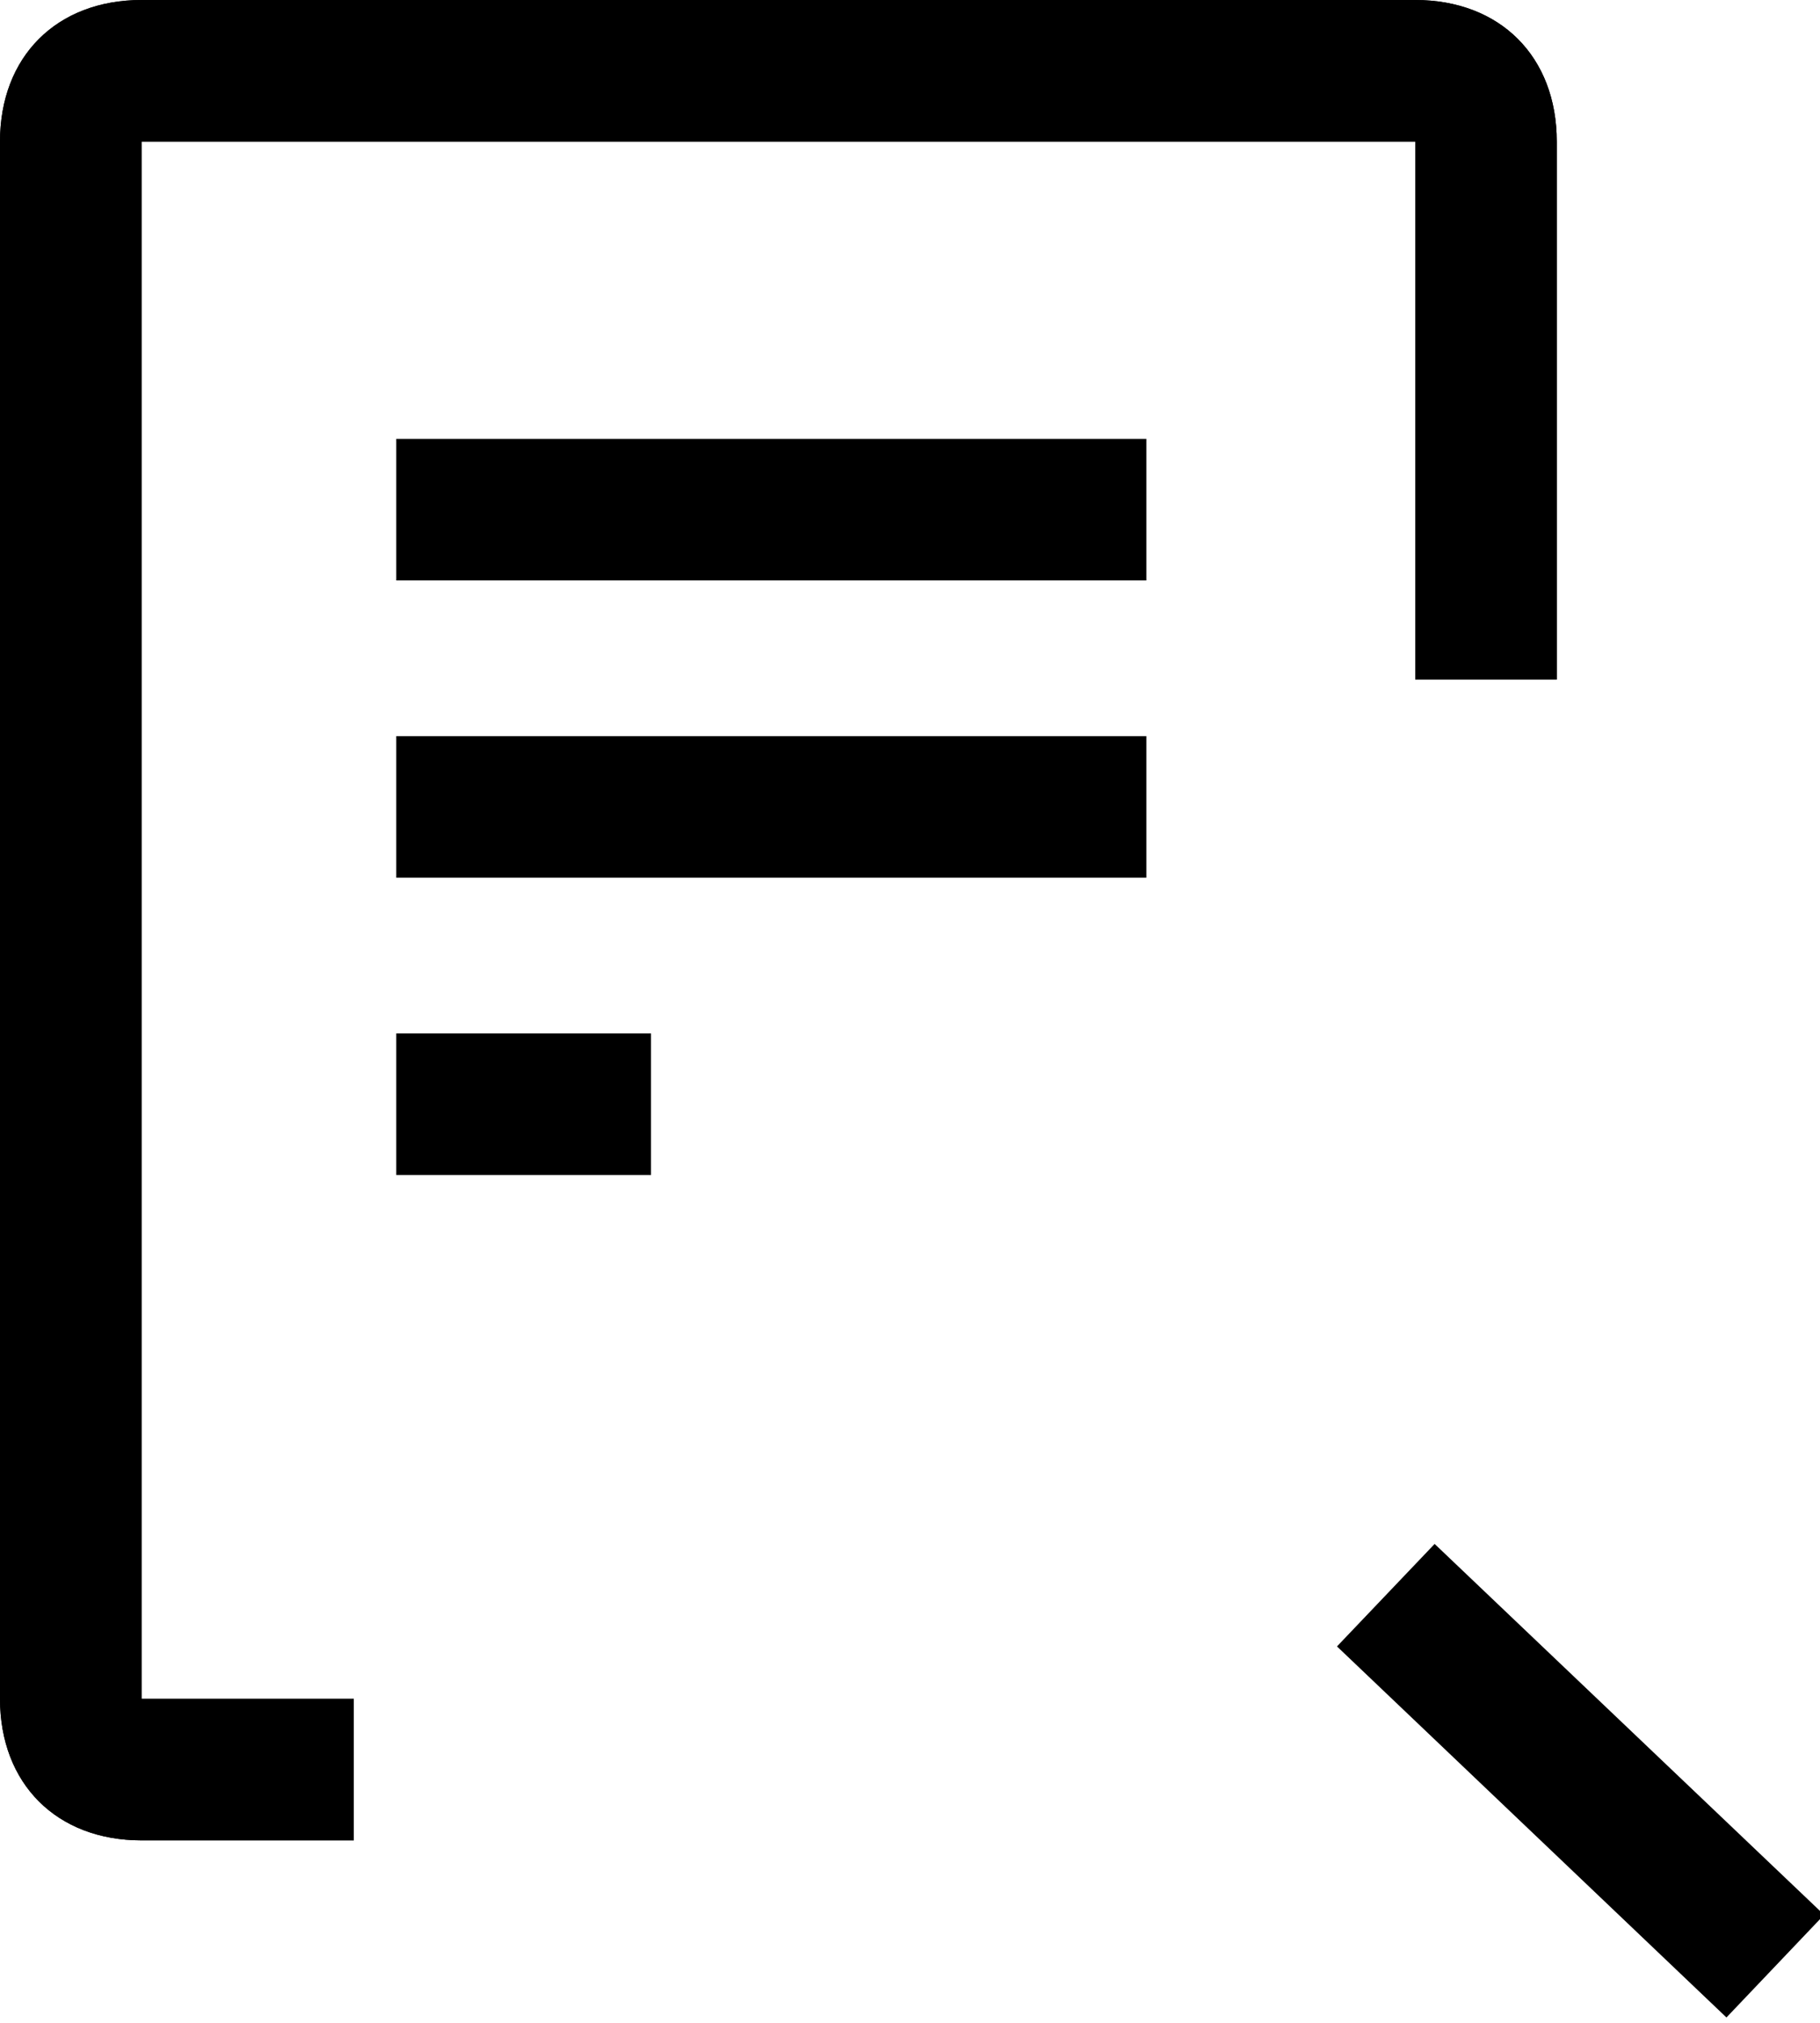 <svg xmlns="http://www.w3.org/2000/svg" viewBox="0 0 12.86 14.29">
    <g data-name="Layer 1">
        <path d="M2.5 13H1c-.6 0-1-.4-1-1V1c0-.6.4-1 1-1h9c.6 0 1 .4 1 1v3.8h-1V1H1v11h1.5v1z"/>
        <path d="M2.5 13H1c-.6 0-1-.4-1-1V1c0-.6.4-1 1-1h9c.6 0 1 .4 1 1v3.8h-1V1H1v11h1.5v1z"/>
        <path d="M2.8 3.1h5.3v1H2.8zm0 2.1h5.3v1H2.8zm0 2.1h1.8v1H2.8zm6.647 4.33l.69-.724 2.752 2.62-.69.725z"/>
    </g>
    <ellipse cx="8.17" cy="9.78" rx="2.69" ry="2.59" data-name="Layer 2" fill="none"/>
</svg>
